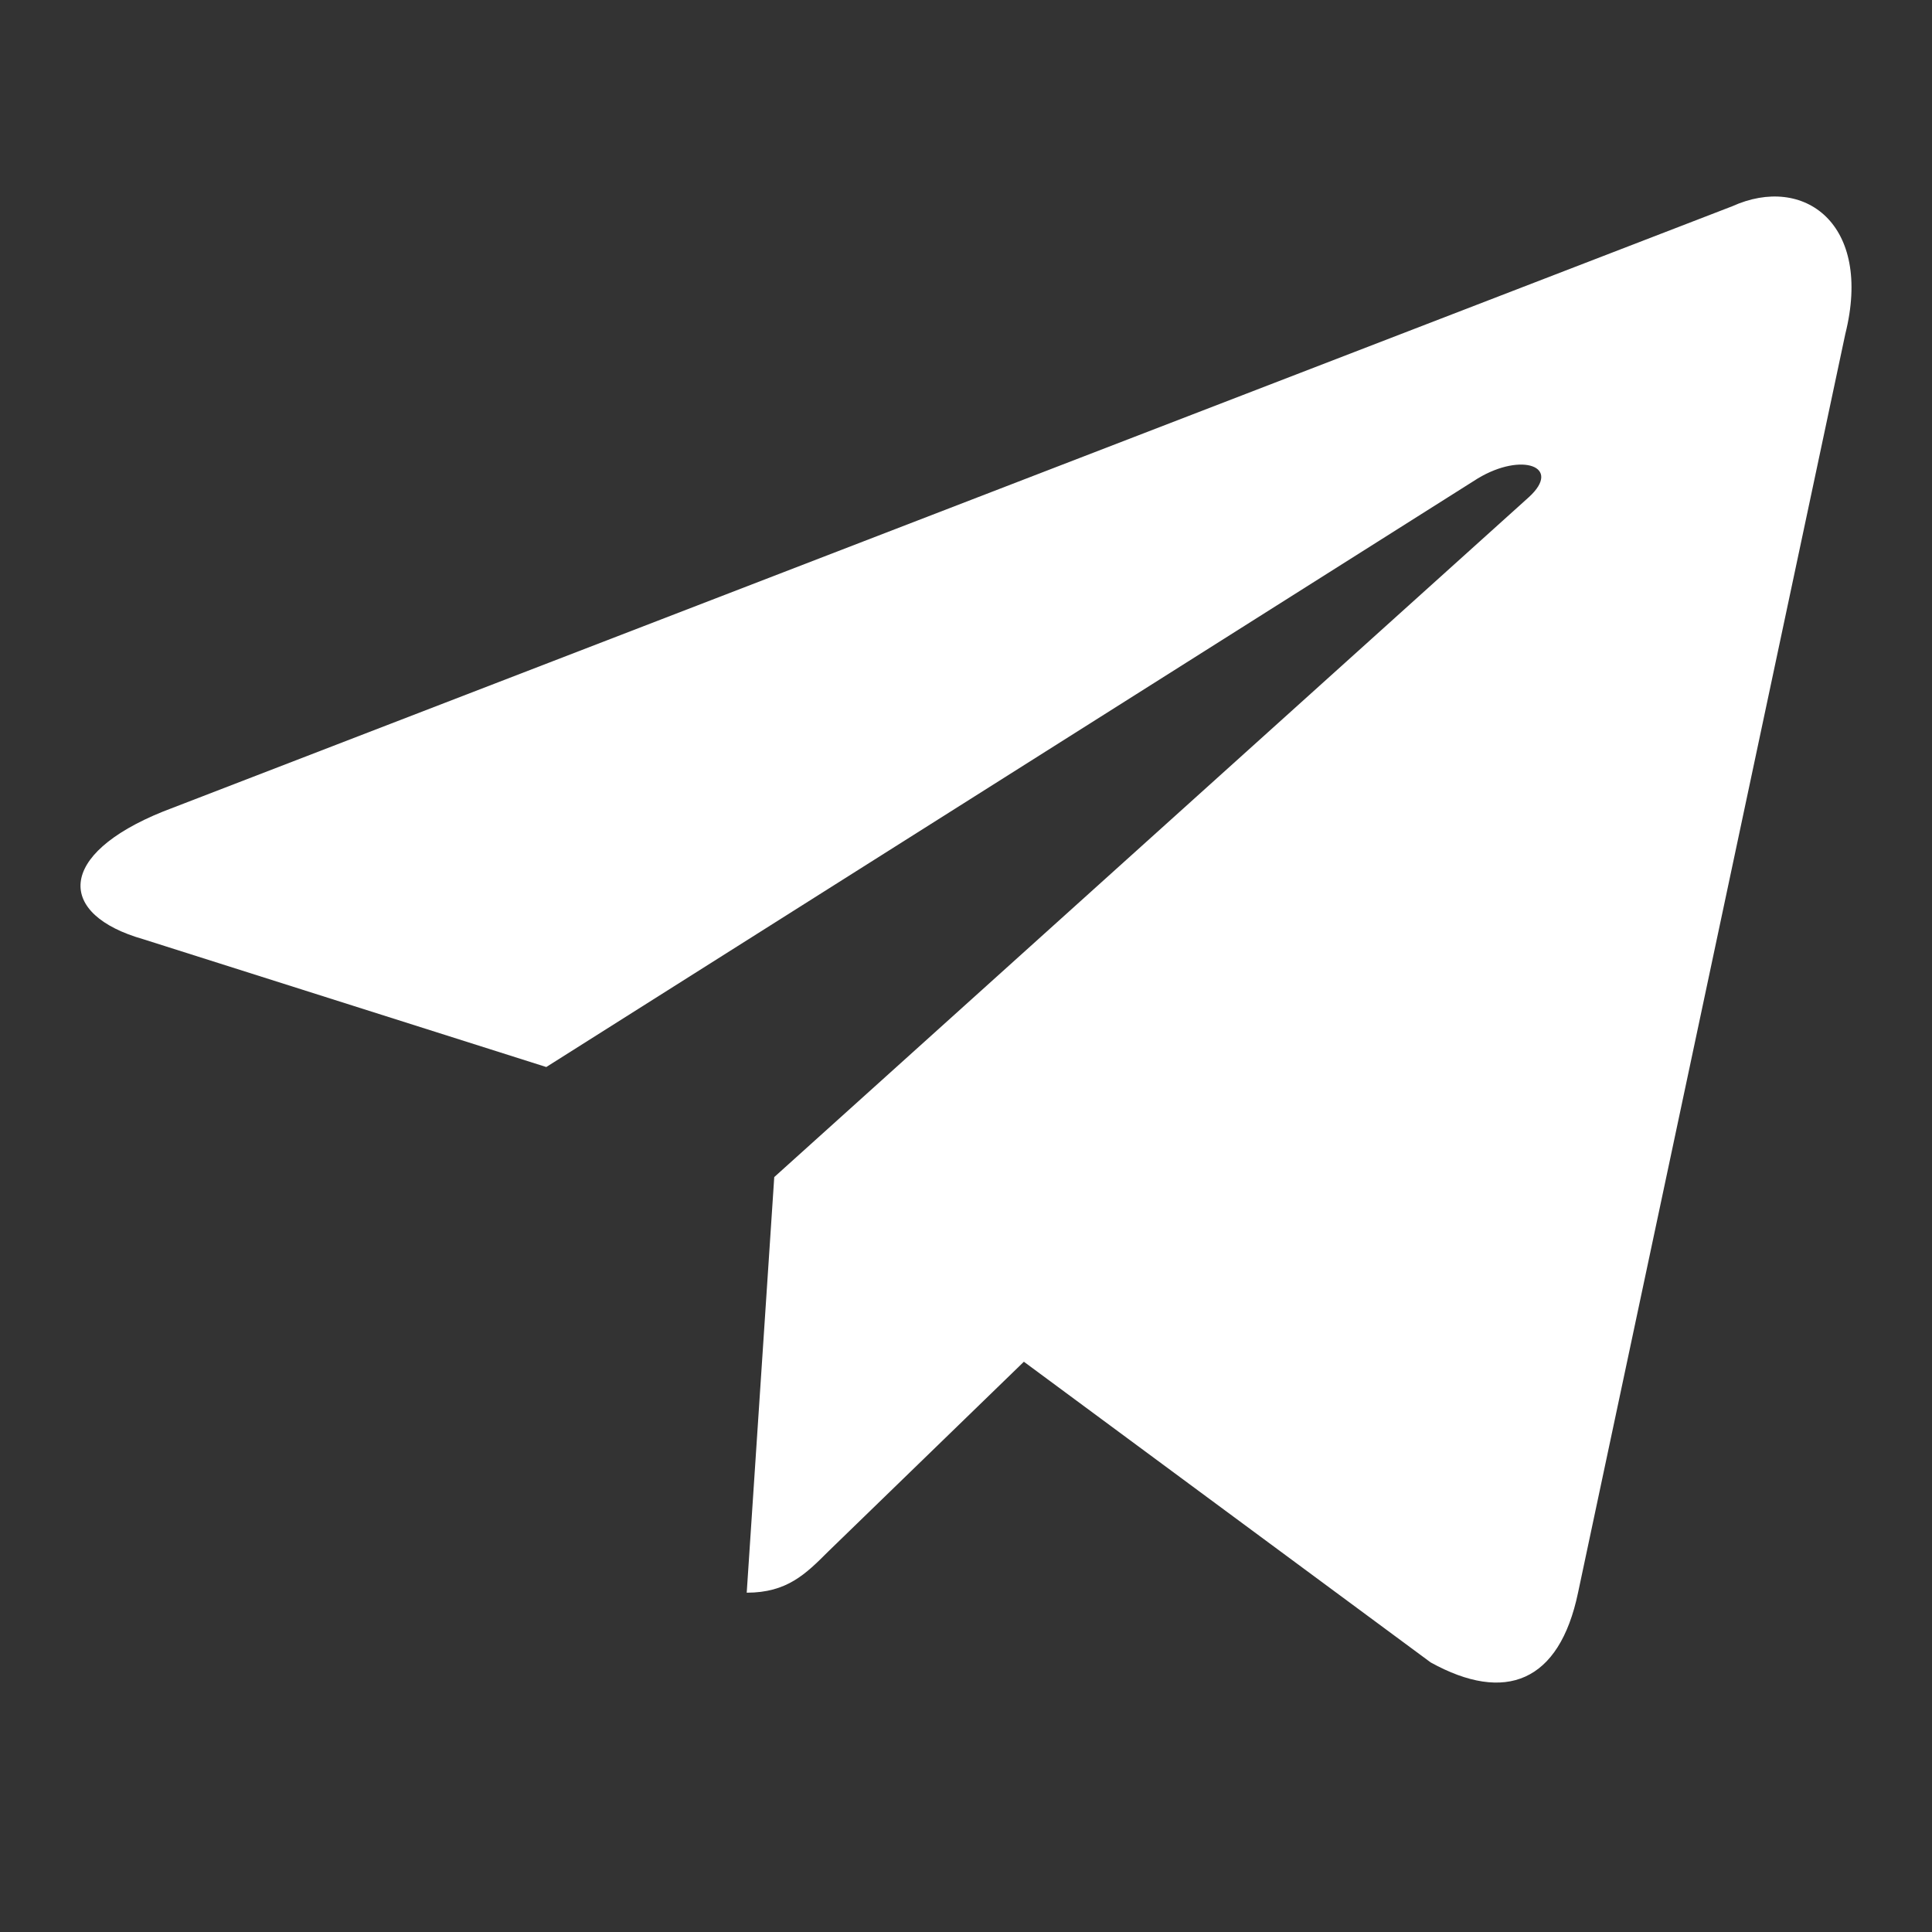 <svg width="24" height="24" viewBox="0 0 24 24" fill="none" xmlns="http://www.w3.org/2000/svg">
<rect x="0" y="0" width="24" height="24" fill="#333333" stroke="none"/>
<path d="M9.276 19.785L9.618 14.622L18.993 6.175C19.408 5.796 18.907 5.613 18.358 5.943L6.786 13.255L1.782 11.668C0.708 11.363 0.695 10.618 2.026 10.081L21.519 2.562C22.41 2.159 23.265 2.782 22.923 4.149L19.603 19.785C19.371 20.896 18.7 21.164 17.772 20.651L12.719 16.916L10.29 19.272C10.009 19.553 9.777 19.785 9.276 19.785Z" fill="white"/>
</svg>
